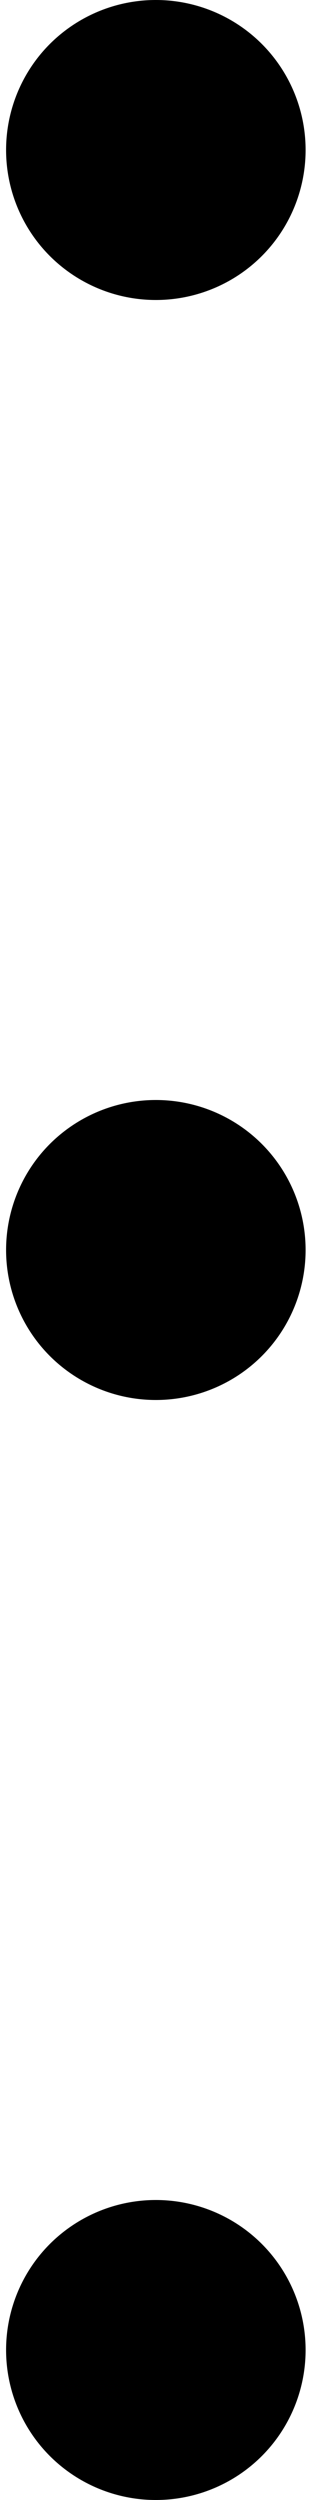 <svg width="4" height="32" viewBox="0 0 4 32" fill="none" xmlns="http://www.w3.org/2000/svg">
<path d="M1.998 3.84C2.507 3.84 2.996 3.638 3.356 3.278C3.716 2.918 3.918 2.429 3.918 1.92C3.918 1.411 3.716 0.922 3.356 0.562C2.996 0.202 2.507 0 1.998 0C1.489 0 1.001 0.202 0.64 0.562C0.28 0.922 0.078 1.411 0.078 1.92C0.078 2.429 0.28 2.918 0.64 3.278C1.001 3.638 1.489 3.84 1.998 3.84ZM1.998 17.92C2.507 17.92 2.996 17.718 3.356 17.358C3.716 16.998 3.918 16.509 3.918 16C3.918 15.491 3.716 15.002 3.356 14.642C2.996 14.282 2.507 14.08 1.998 14.08C1.489 14.08 1.001 14.282 0.64 14.642C0.28 15.002 0.078 15.491 0.078 16C0.078 16.509 0.28 16.998 0.64 17.358C1.001 17.718 1.489 17.92 1.998 17.92ZM1.998 32C2.507 32 2.996 31.798 3.356 31.438C3.716 31.078 3.918 30.589 3.918 30.08C3.918 29.571 3.716 29.082 3.356 28.722C2.996 28.362 2.507 28.16 1.998 28.16C1.489 28.16 1.001 28.362 0.64 28.722C0.28 29.082 0.078 29.571 0.078 30.08C0.078 30.589 0.28 31.078 0.64 31.438C1.001 31.798 1.489 32 1.998 32Z" fill="black"/>
</svg>
